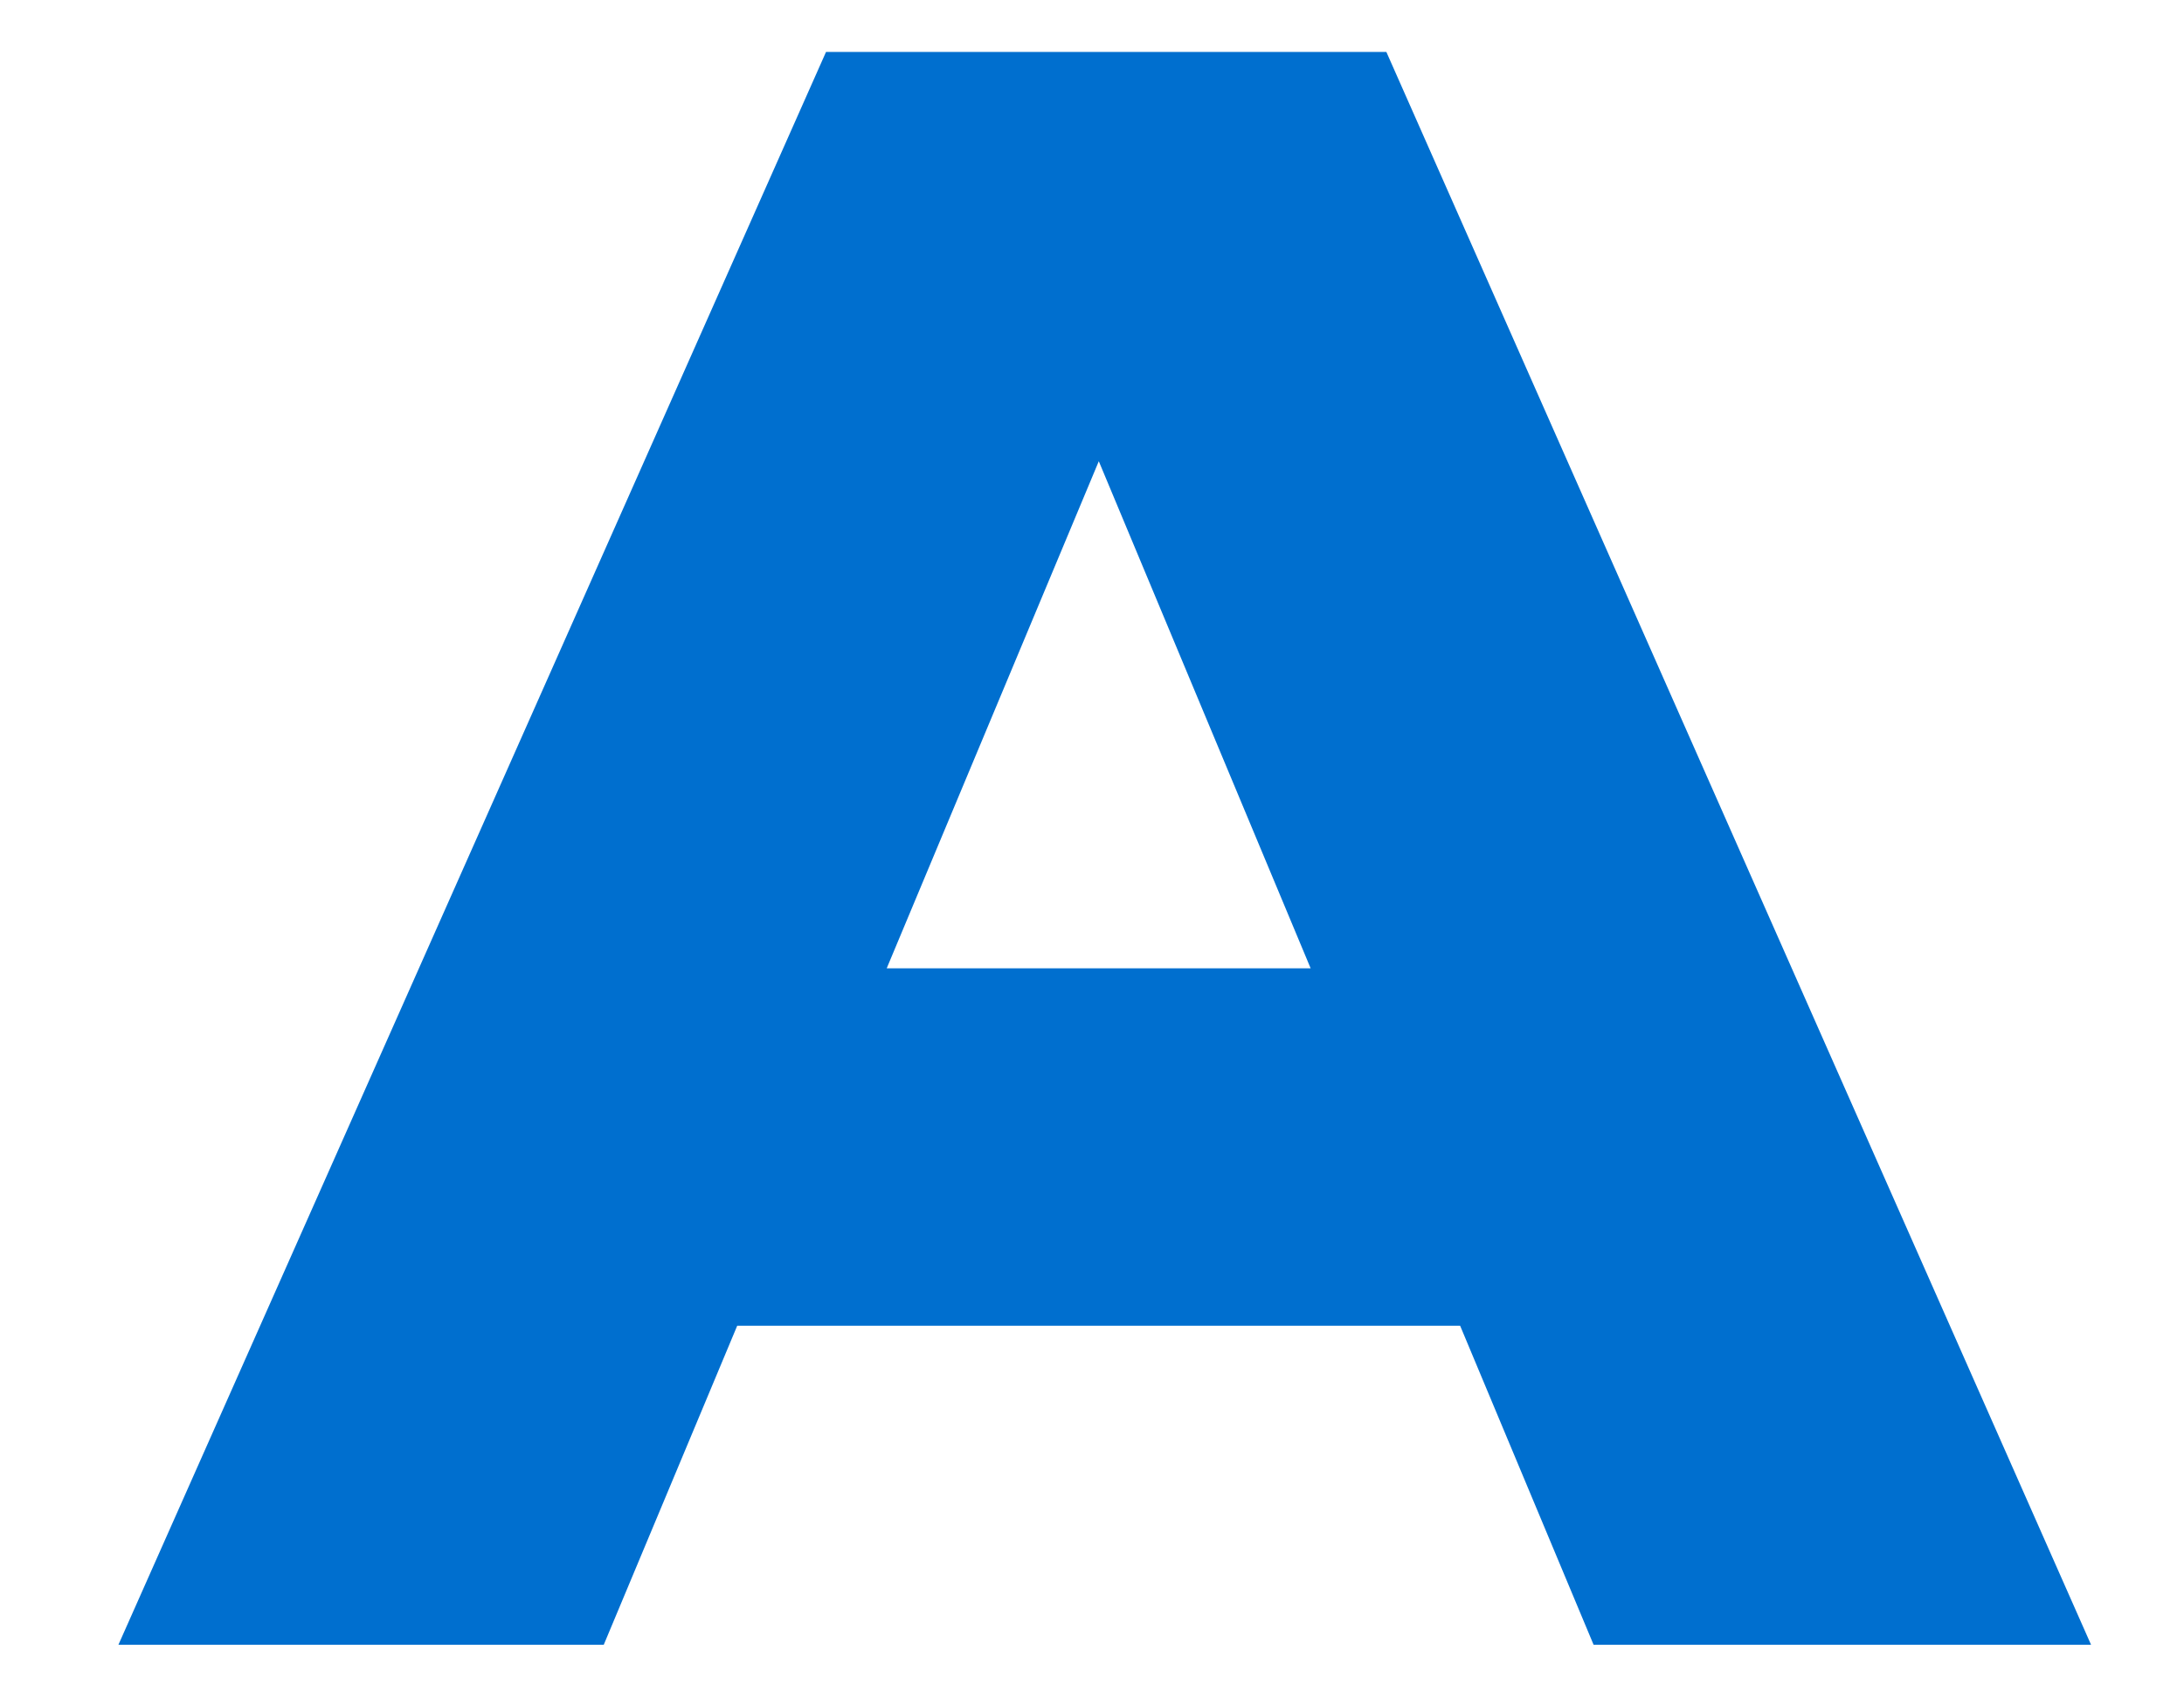 <svg width="9" height="7" viewBox="0 0 9 7" fill="none" xmlns="http://www.w3.org/2000/svg">
<path d="M3.404 0.214L0.488 6.779H2.488L3.038 5.464H6.017L6.567 6.779H8.617L5.713 0.214H3.404ZM3.654 3.991L4.528 1.901L5.401 3.991H3.654Z" fill="#006FCF"/>
</svg>
